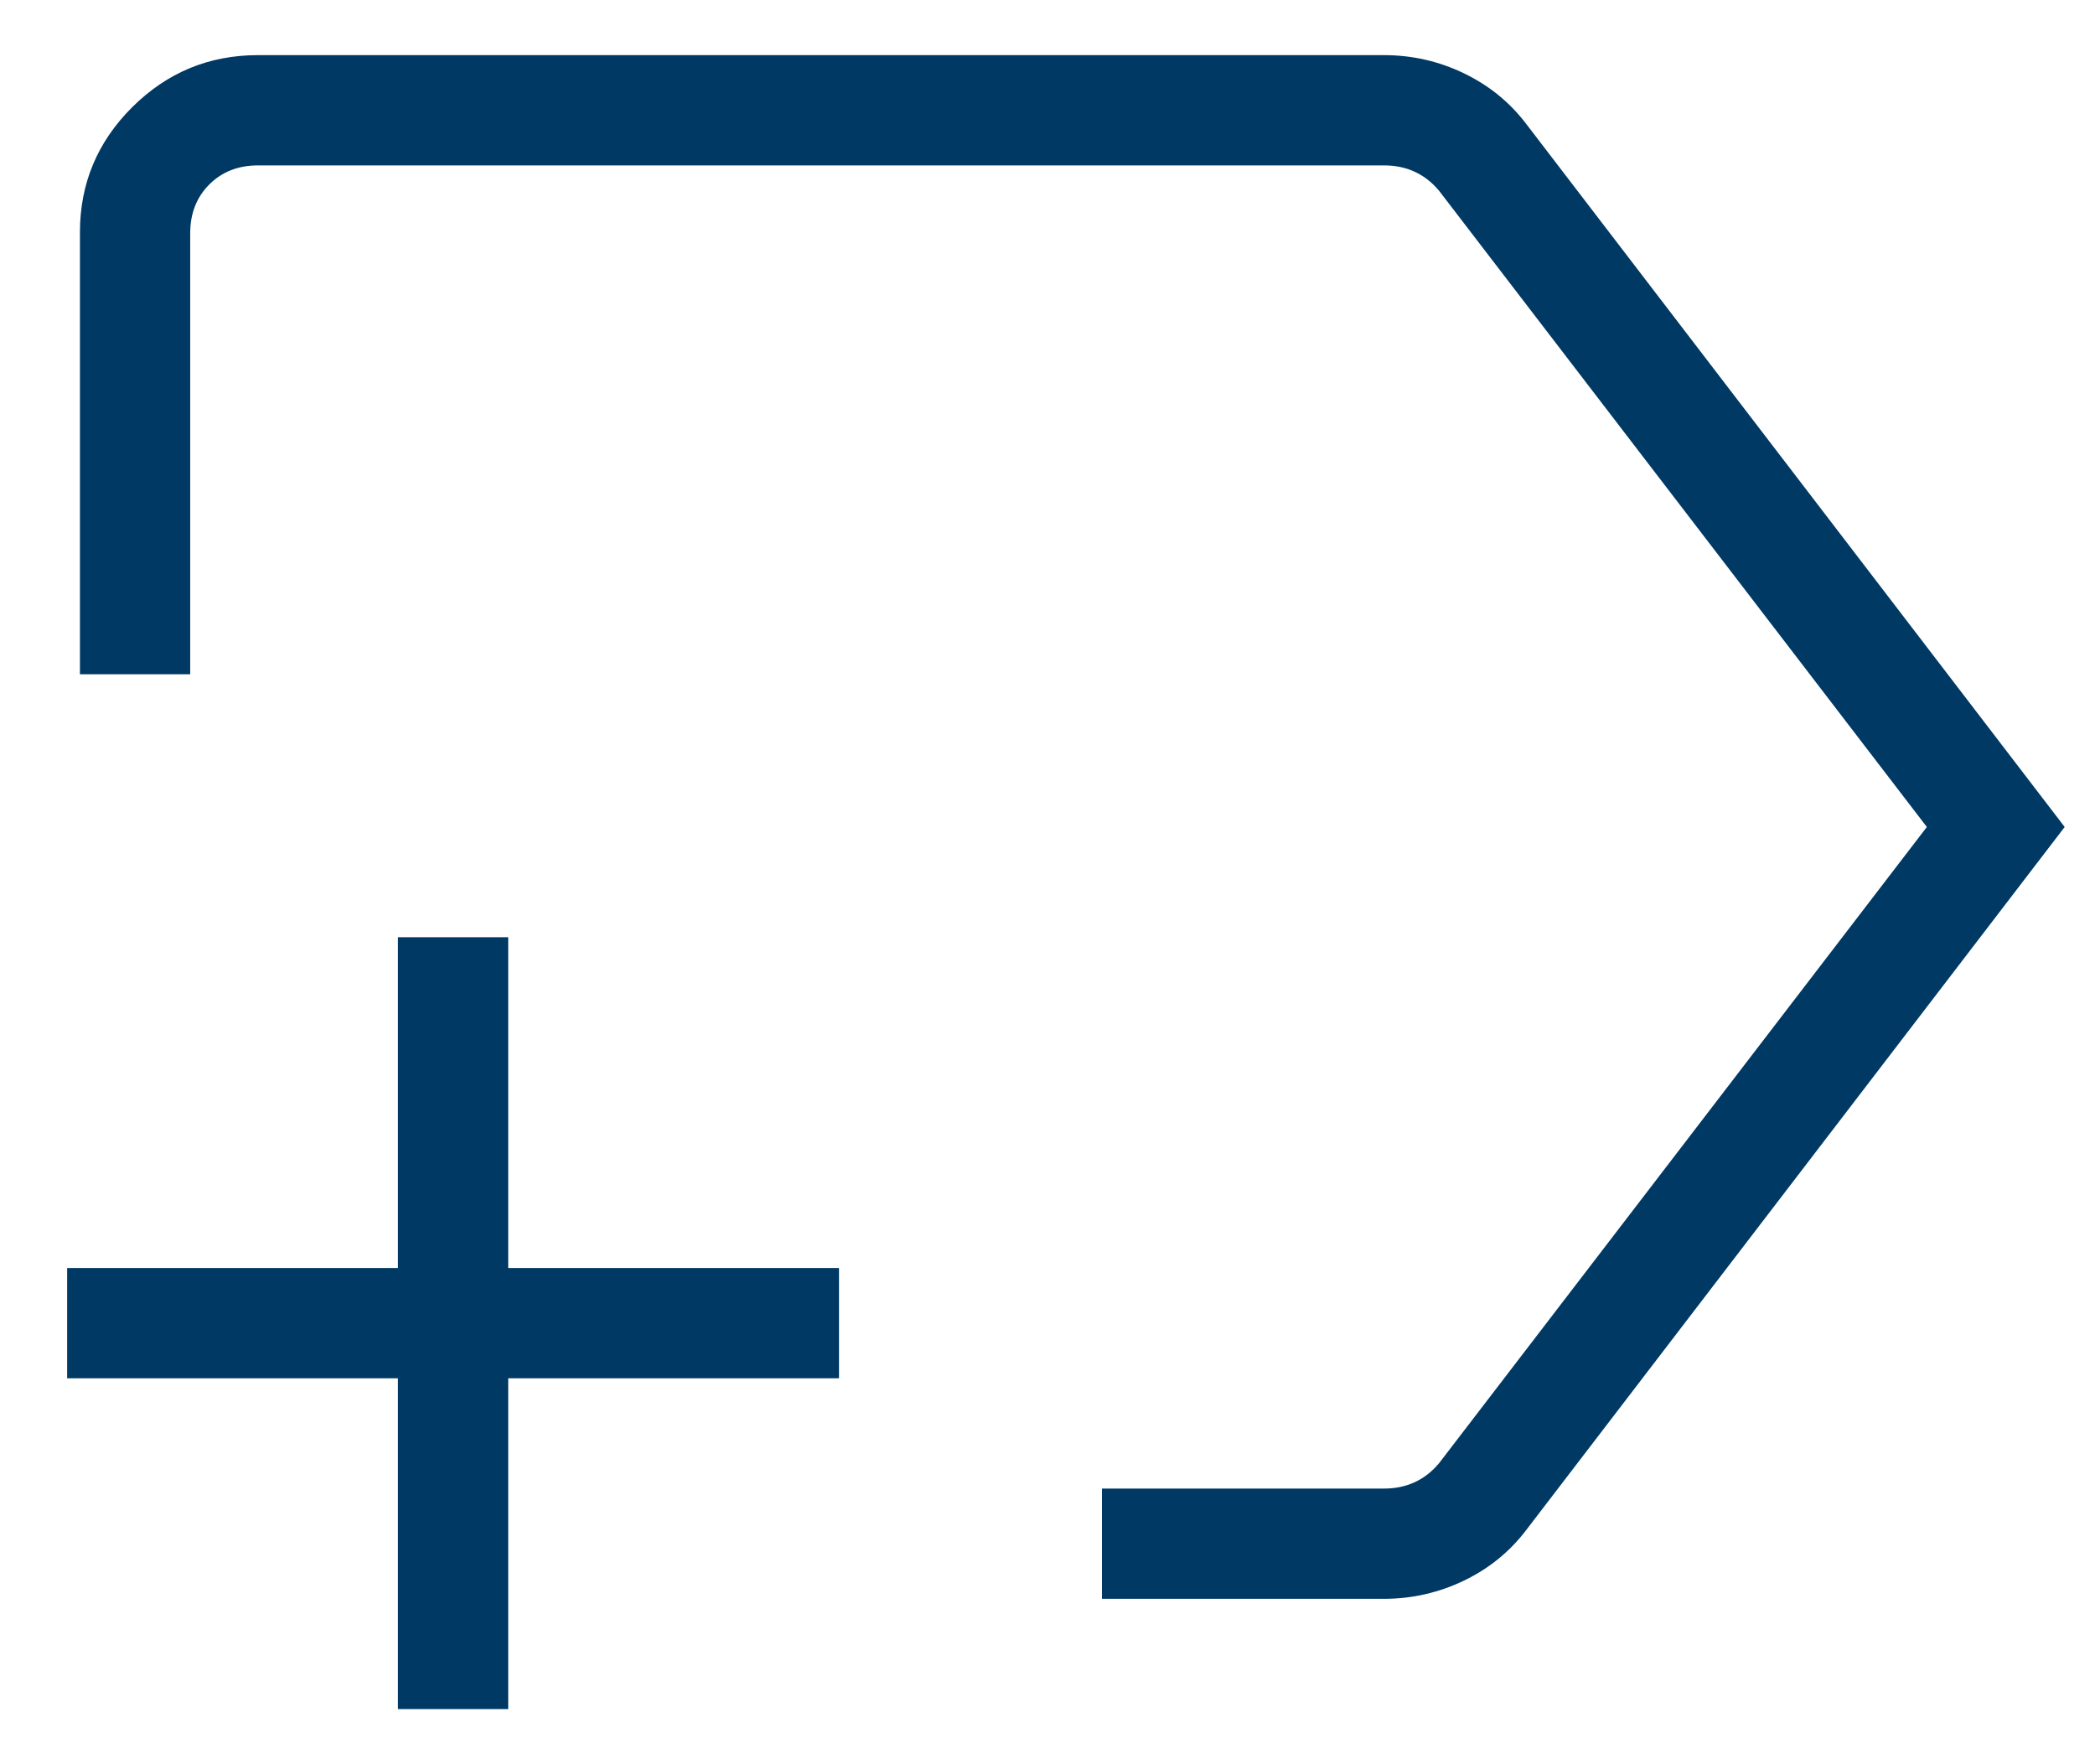<svg width="19" height="16" viewBox="0 0 19 16" fill="none" xmlns="http://www.w3.org/2000/svg">
<path d="M9.994 14.5V13.5H12.552C12.654 13.5 12.747 13.481 12.831 13.442C12.914 13.404 12.988 13.346 13.052 13.269L17.475 7.5L13.052 1.731C12.988 1.654 12.914 1.596 12.831 1.558C12.747 1.519 12.654 1.5 12.552 1.5H2.34C2.161 1.5 2.013 1.558 1.898 1.673C1.783 1.788 1.725 1.936 1.725 2.115V6.115H0.725V2.106C0.725 1.665 0.883 1.287 1.199 0.972C1.516 0.657 1.896 0.5 2.34 0.5H12.552C12.807 0.5 13.05 0.555 13.279 0.666C13.508 0.777 13.696 0.931 13.844 1.127L18.725 7.5L13.844 13.873C13.696 14.069 13.508 14.223 13.279 14.334C13.05 14.444 12.807 14.5 12.552 14.5H9.994ZM3.609 15.5V12.5H0.609V11.5H3.609V8.5H4.609V11.5H7.609V12.5H4.609V15.5H3.609Z" fill="#003964"/>
</svg>

